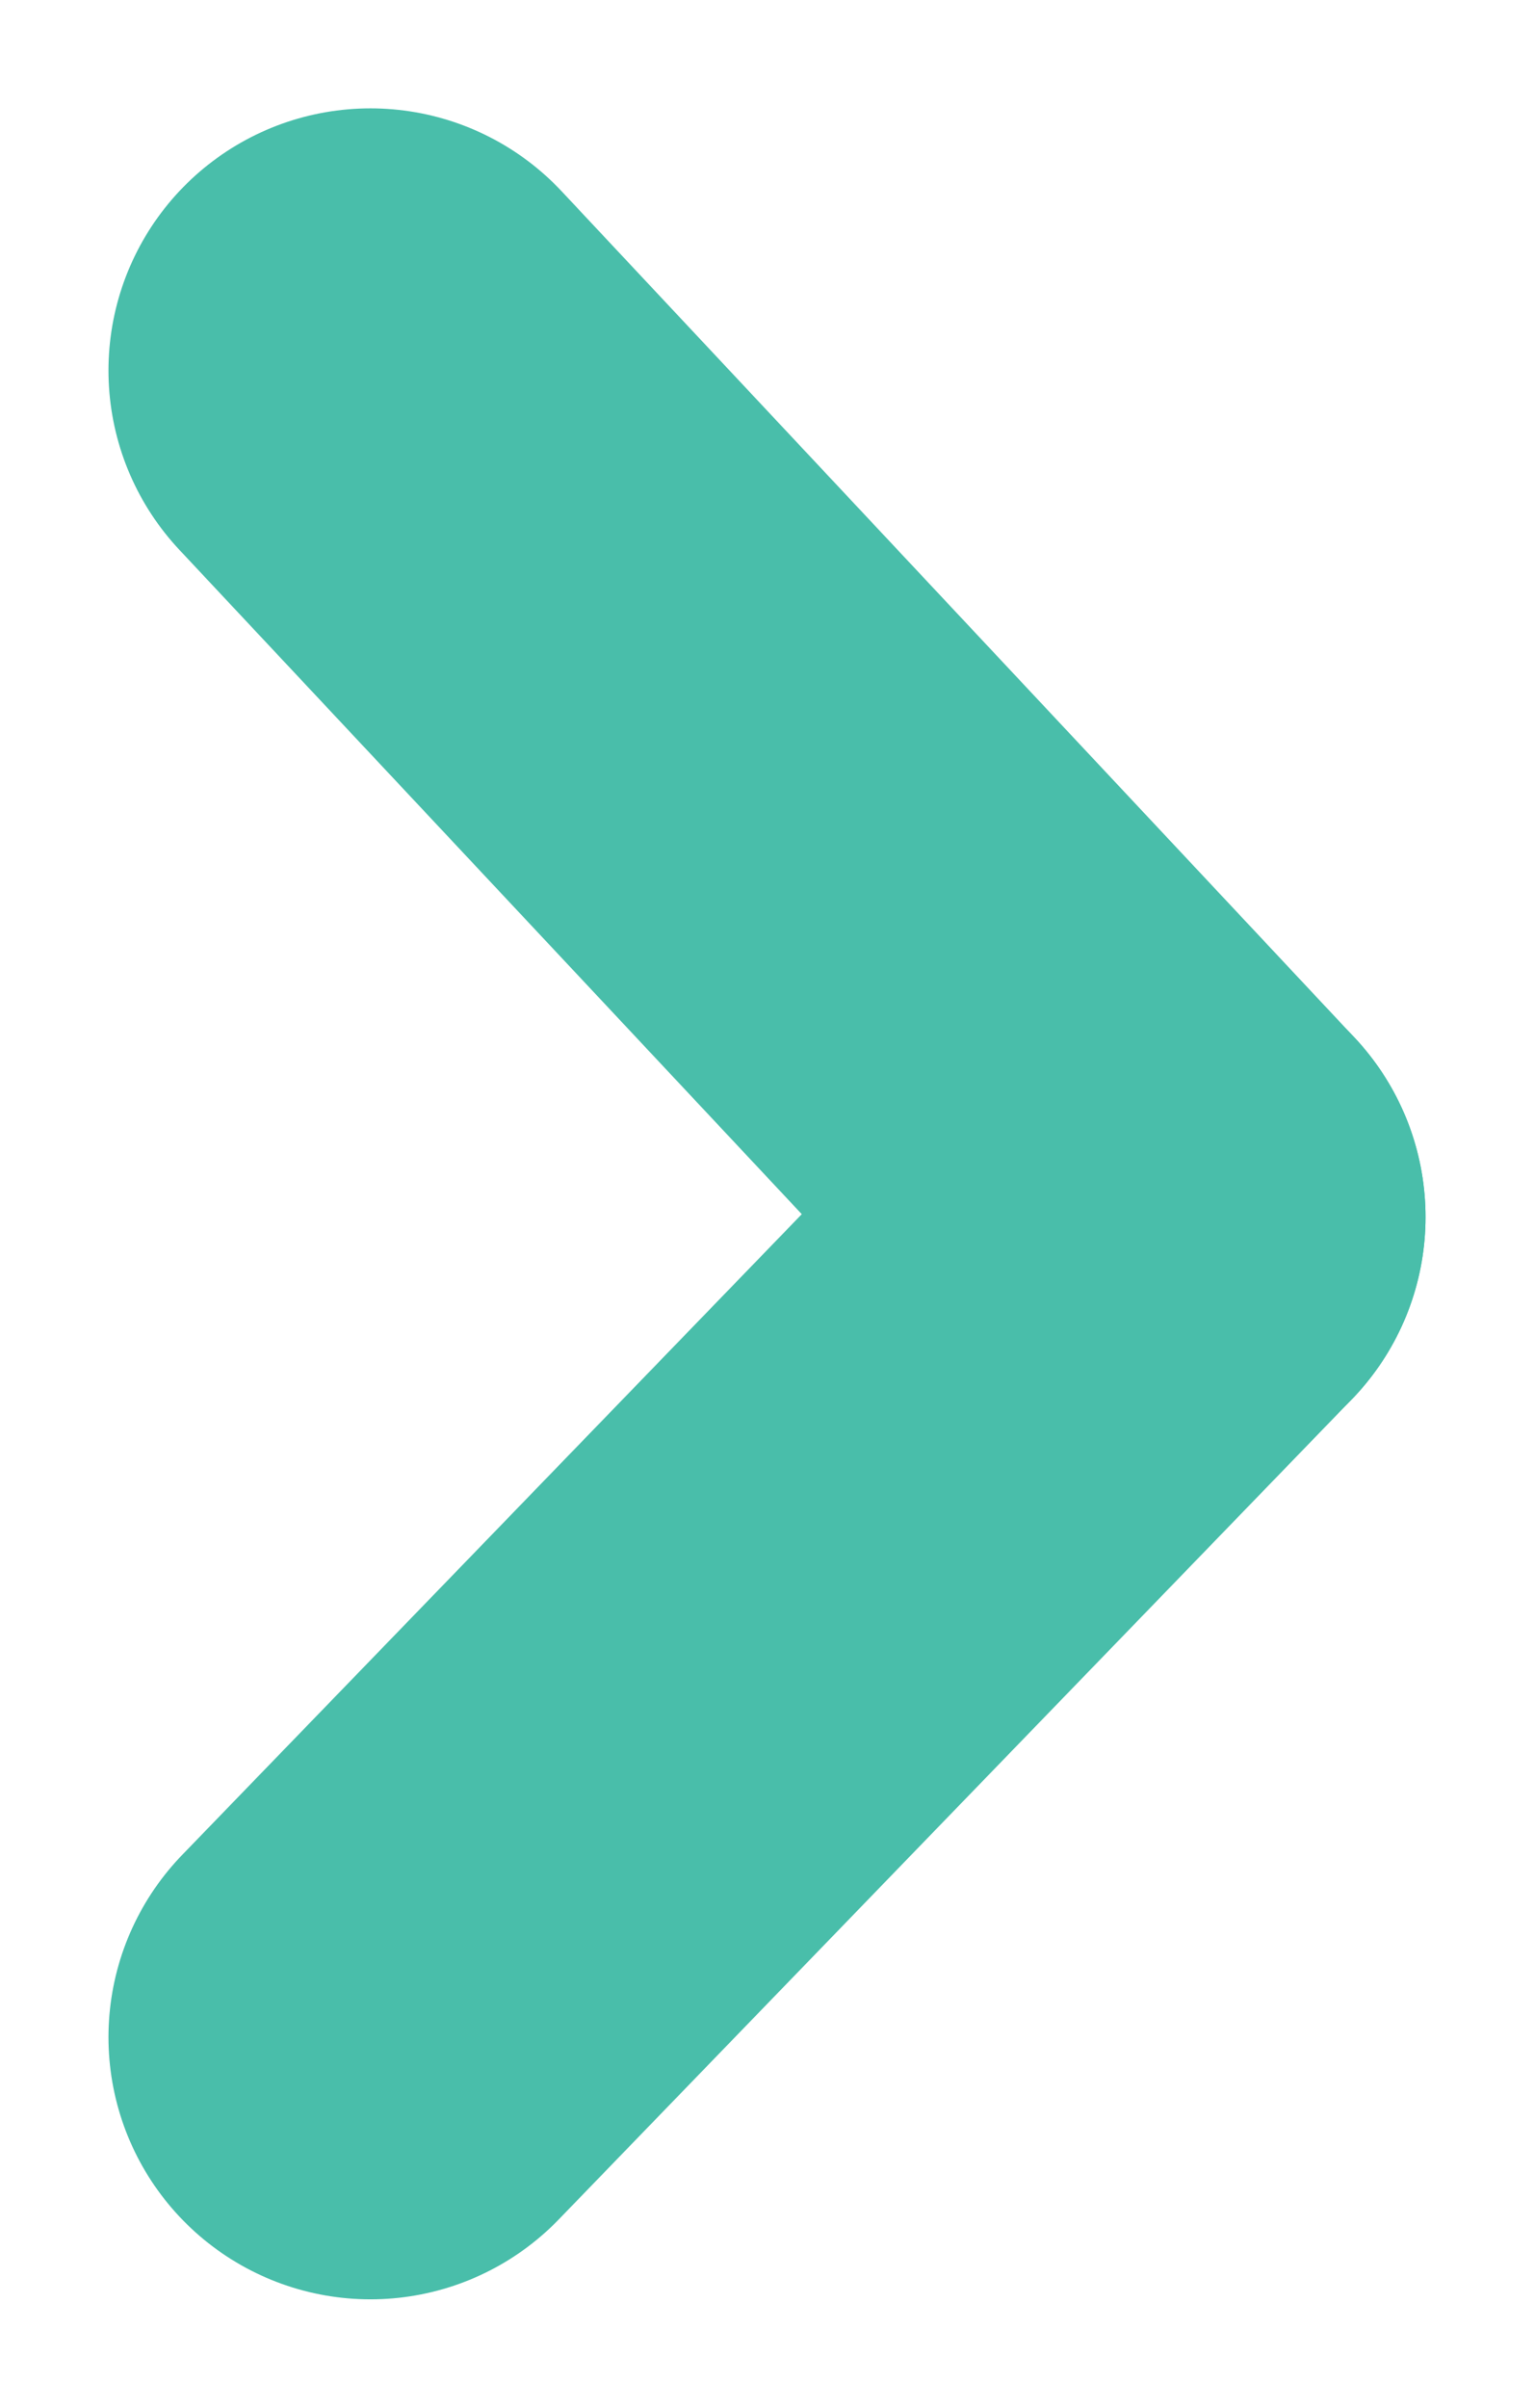 <svg xmlns="http://www.w3.org/2000/svg" width="8.783" height="13.778" viewBox="0 0 8.783 13.778">
  <g id="Group_51" data-name="Group 51" transform="translate(2.121 2.12)">
    <line id="Line_31" data-name="Line 31" x2="4.541" y2="4.844" transform="translate(0)" fill="none" stroke="#49beaa" stroke-linecap="round" stroke-width="3"/>
    <line id="Line_32" data-name="Line 32" y1="4.693" x2="4.541" transform="translate(0 4.844)" fill="none" stroke="#49beaa" stroke-linecap="round" stroke-width="3"/>
  </g>
</svg>
